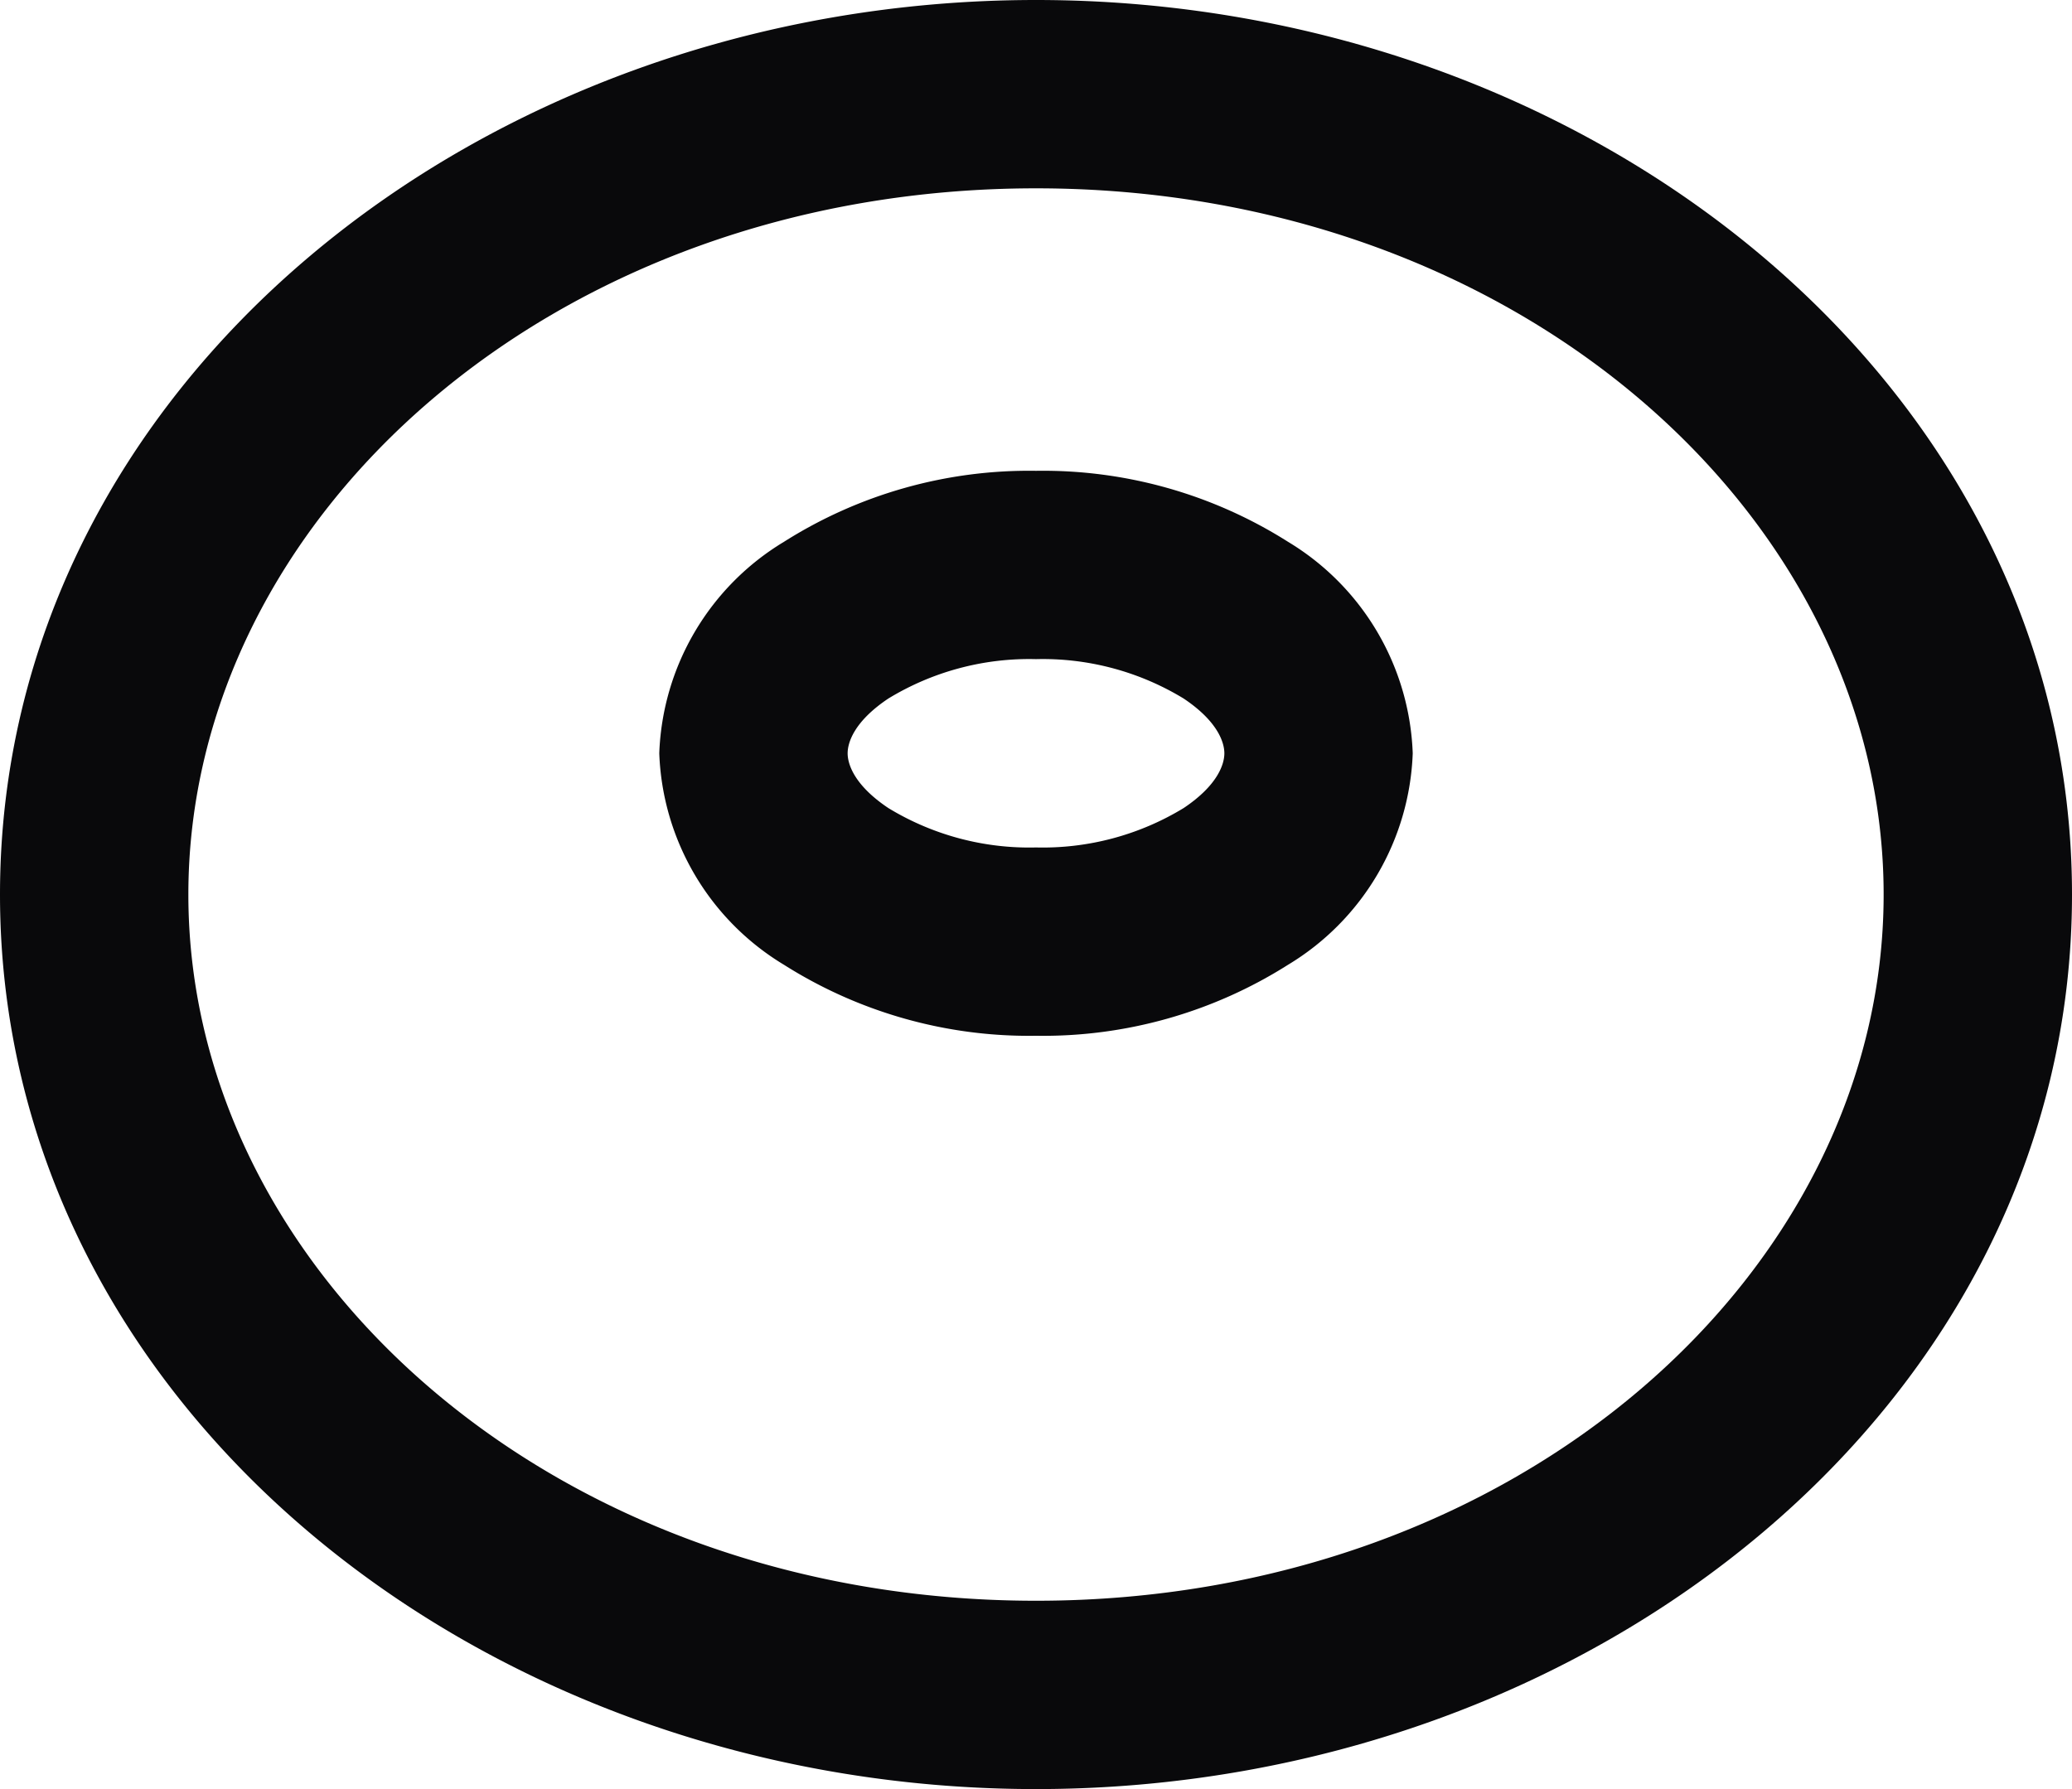 <svg id="torus" xmlns="http://www.w3.org/2000/svg" width="22" height="19" viewBox="0 0 22 19">
  <path id="Vector" d="M13,8c0,.114-.069.339-.433.582A2.875,2.875,0,0,1,11,9v2a4.861,4.861,0,0,0,2.676-.754A2.738,2.738,0,0,0,15,8ZM11,9a2.875,2.875,0,0,1-1.567-.418C9.069,8.339,9,8.114,9,8H7a2.738,2.738,0,0,0,1.324,2.246A4.861,4.861,0,0,0,11,11ZM9,8c0-.114.069-.339.433-.582A2.875,2.875,0,0,1,11,7V5a4.861,4.861,0,0,0-2.676.754A2.738,2.738,0,0,0,7,8Zm2-1a2.875,2.875,0,0,1,1.567.418c.364.243.433.468.433.582h2a2.738,2.738,0,0,0-1.324-2.246A4.861,4.861,0,0,0,11,5Zm9,2.5c0,4-3.871,7.5-9,7.5v2c5.917,0,11-4.107,11-9.5ZM11,17c-5.129,0-9-3.5-9-7.5H0C0,14.893,5.083,19,11,19ZM2,9.5C2,5.5,5.871,2,11,2V0C5.083,0,0,4.107,0,9.5ZM11,2c5.129,0,9,3.5,9,7.5h2C22,4.107,16.917,0,11,0Z" fill="#09090b"/>
</svg>
